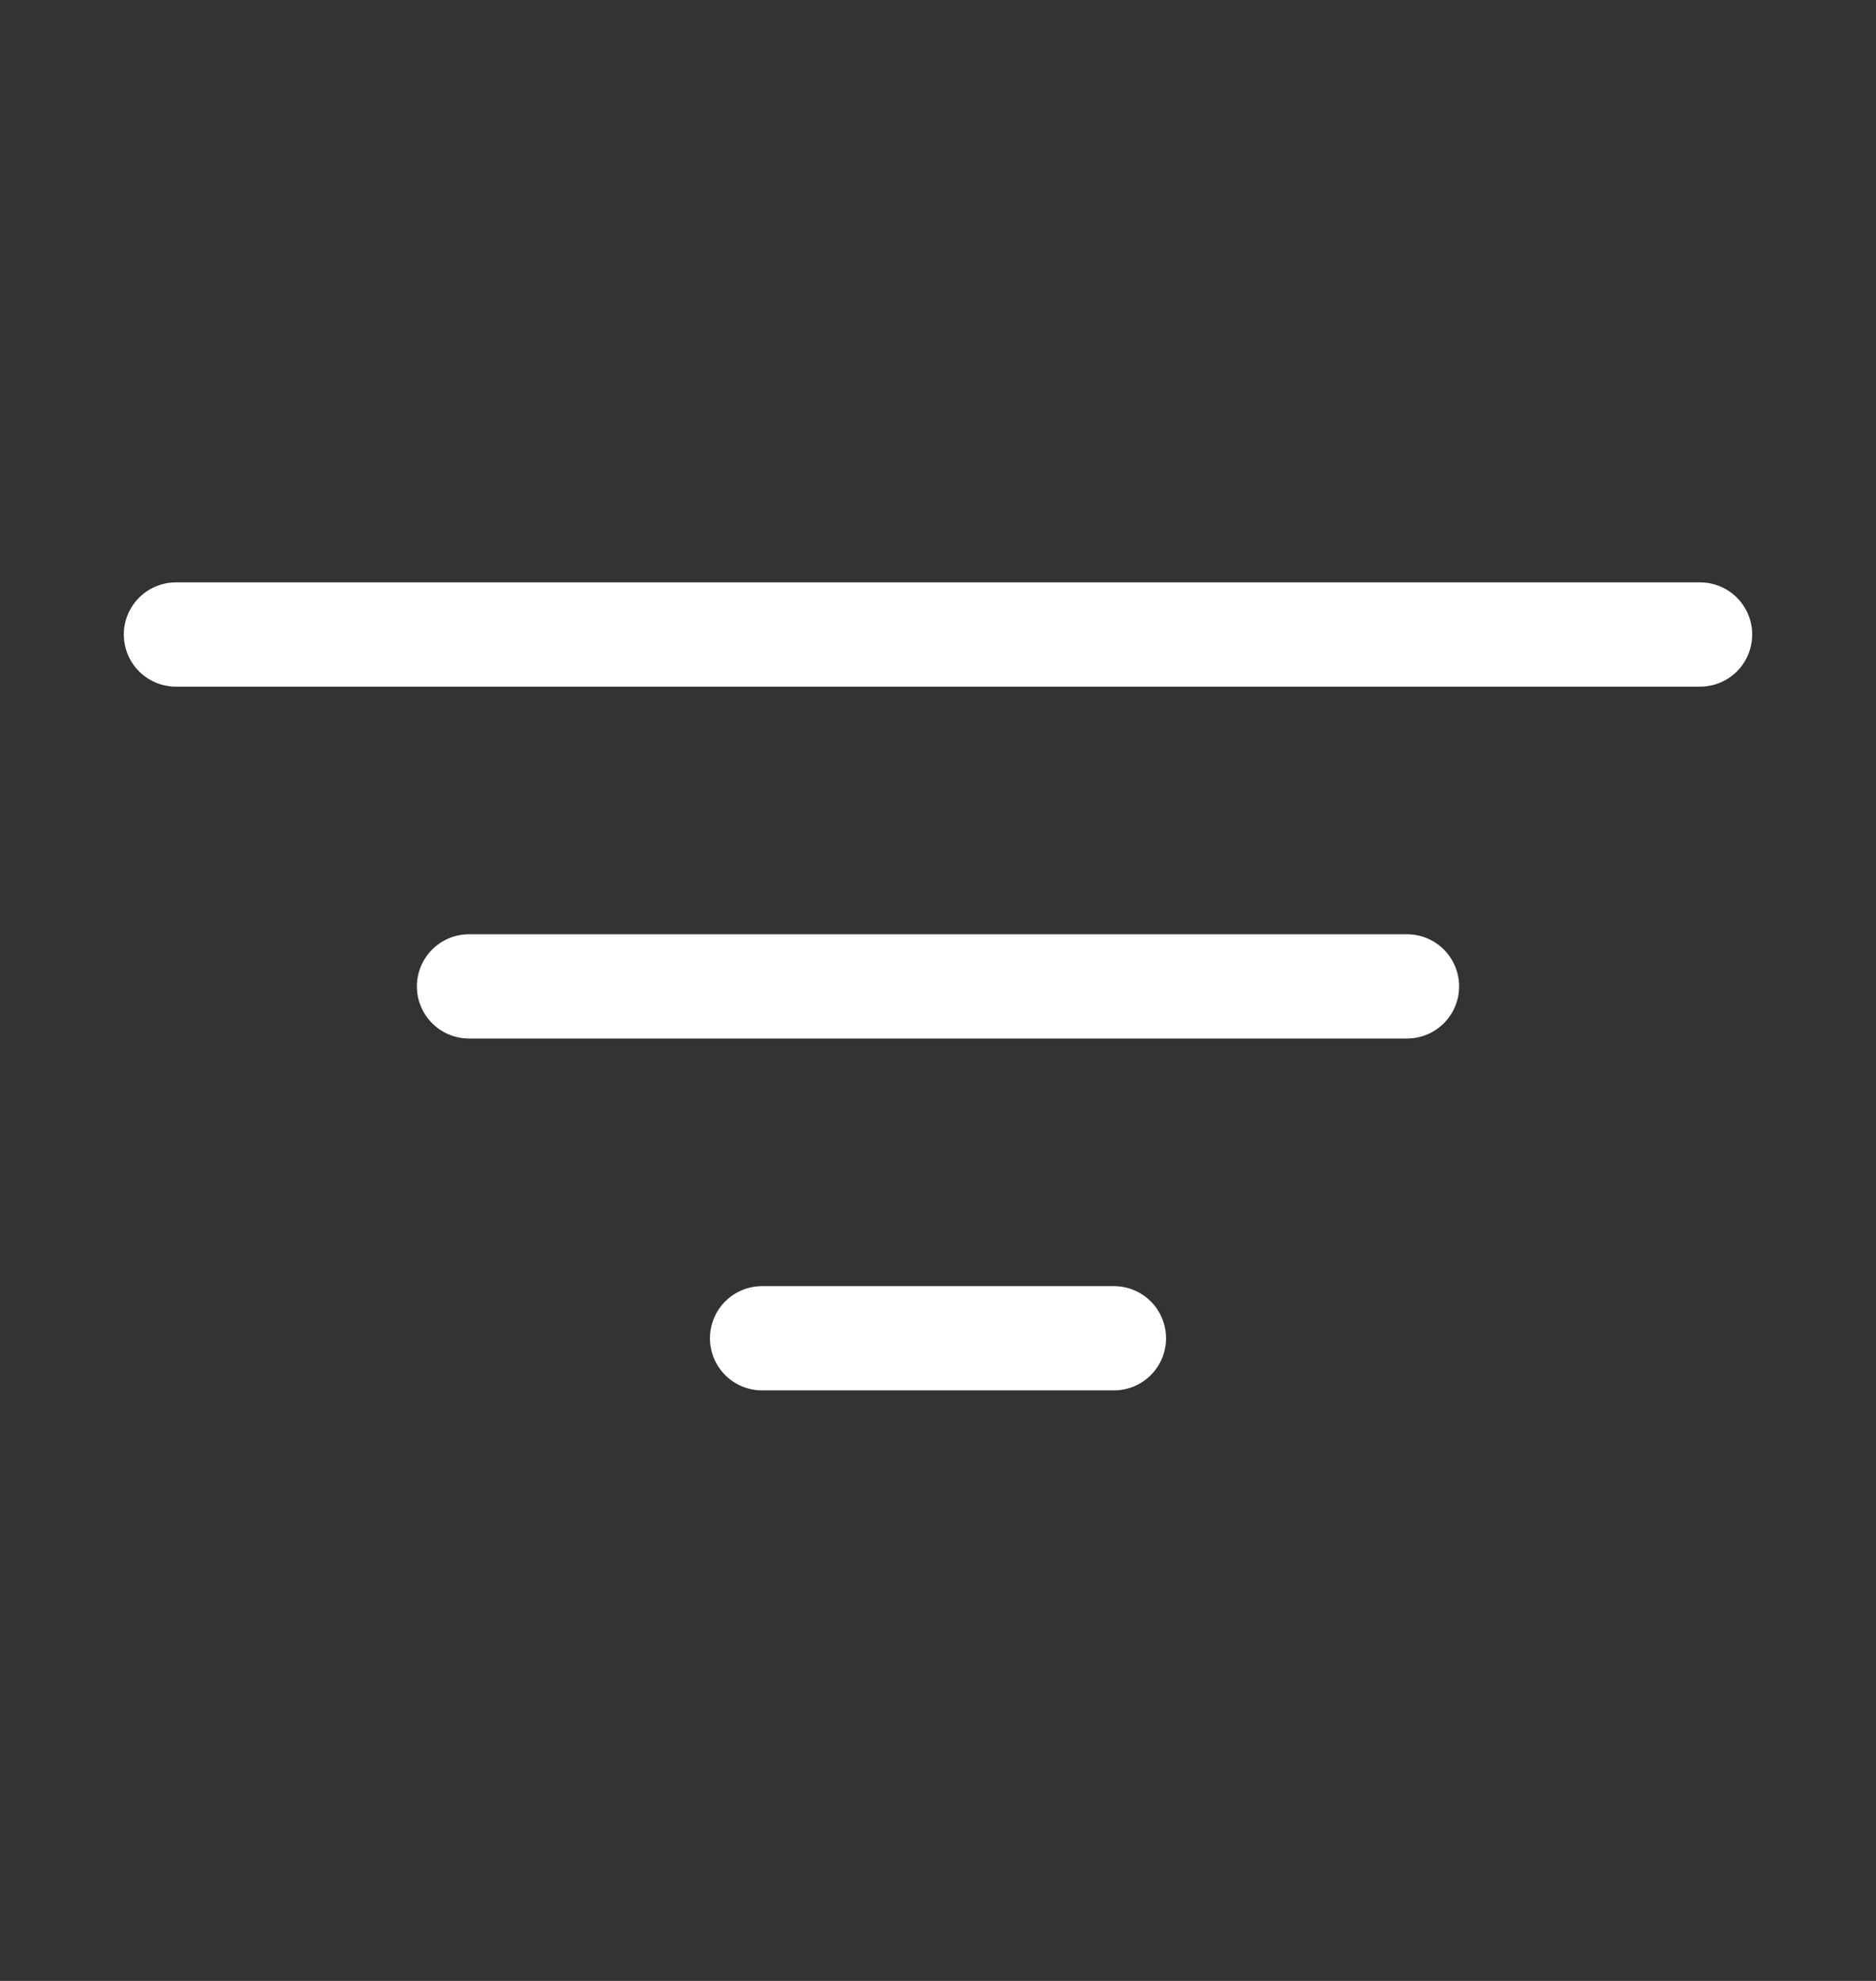 <svg width="18" height="19" viewBox="0 0 18 19" fill="none" xmlns="http://www.w3.org/2000/svg">
<rect x="0" y="0" width="18" height="19" fill="#333333" stroke="none"/>
<path d="M4.5 9.461H13.5" stroke="white" stroke-linecap="round" stroke-linejoin="round"/>
<path d="M1.688 6.086H16.312" stroke="white" stroke-linecap="round" stroke-linejoin="round"/>
<path d="M7.312 12.836H10.688" stroke="white" stroke-linecap="round" stroke-linejoin="round"/>
</svg>
